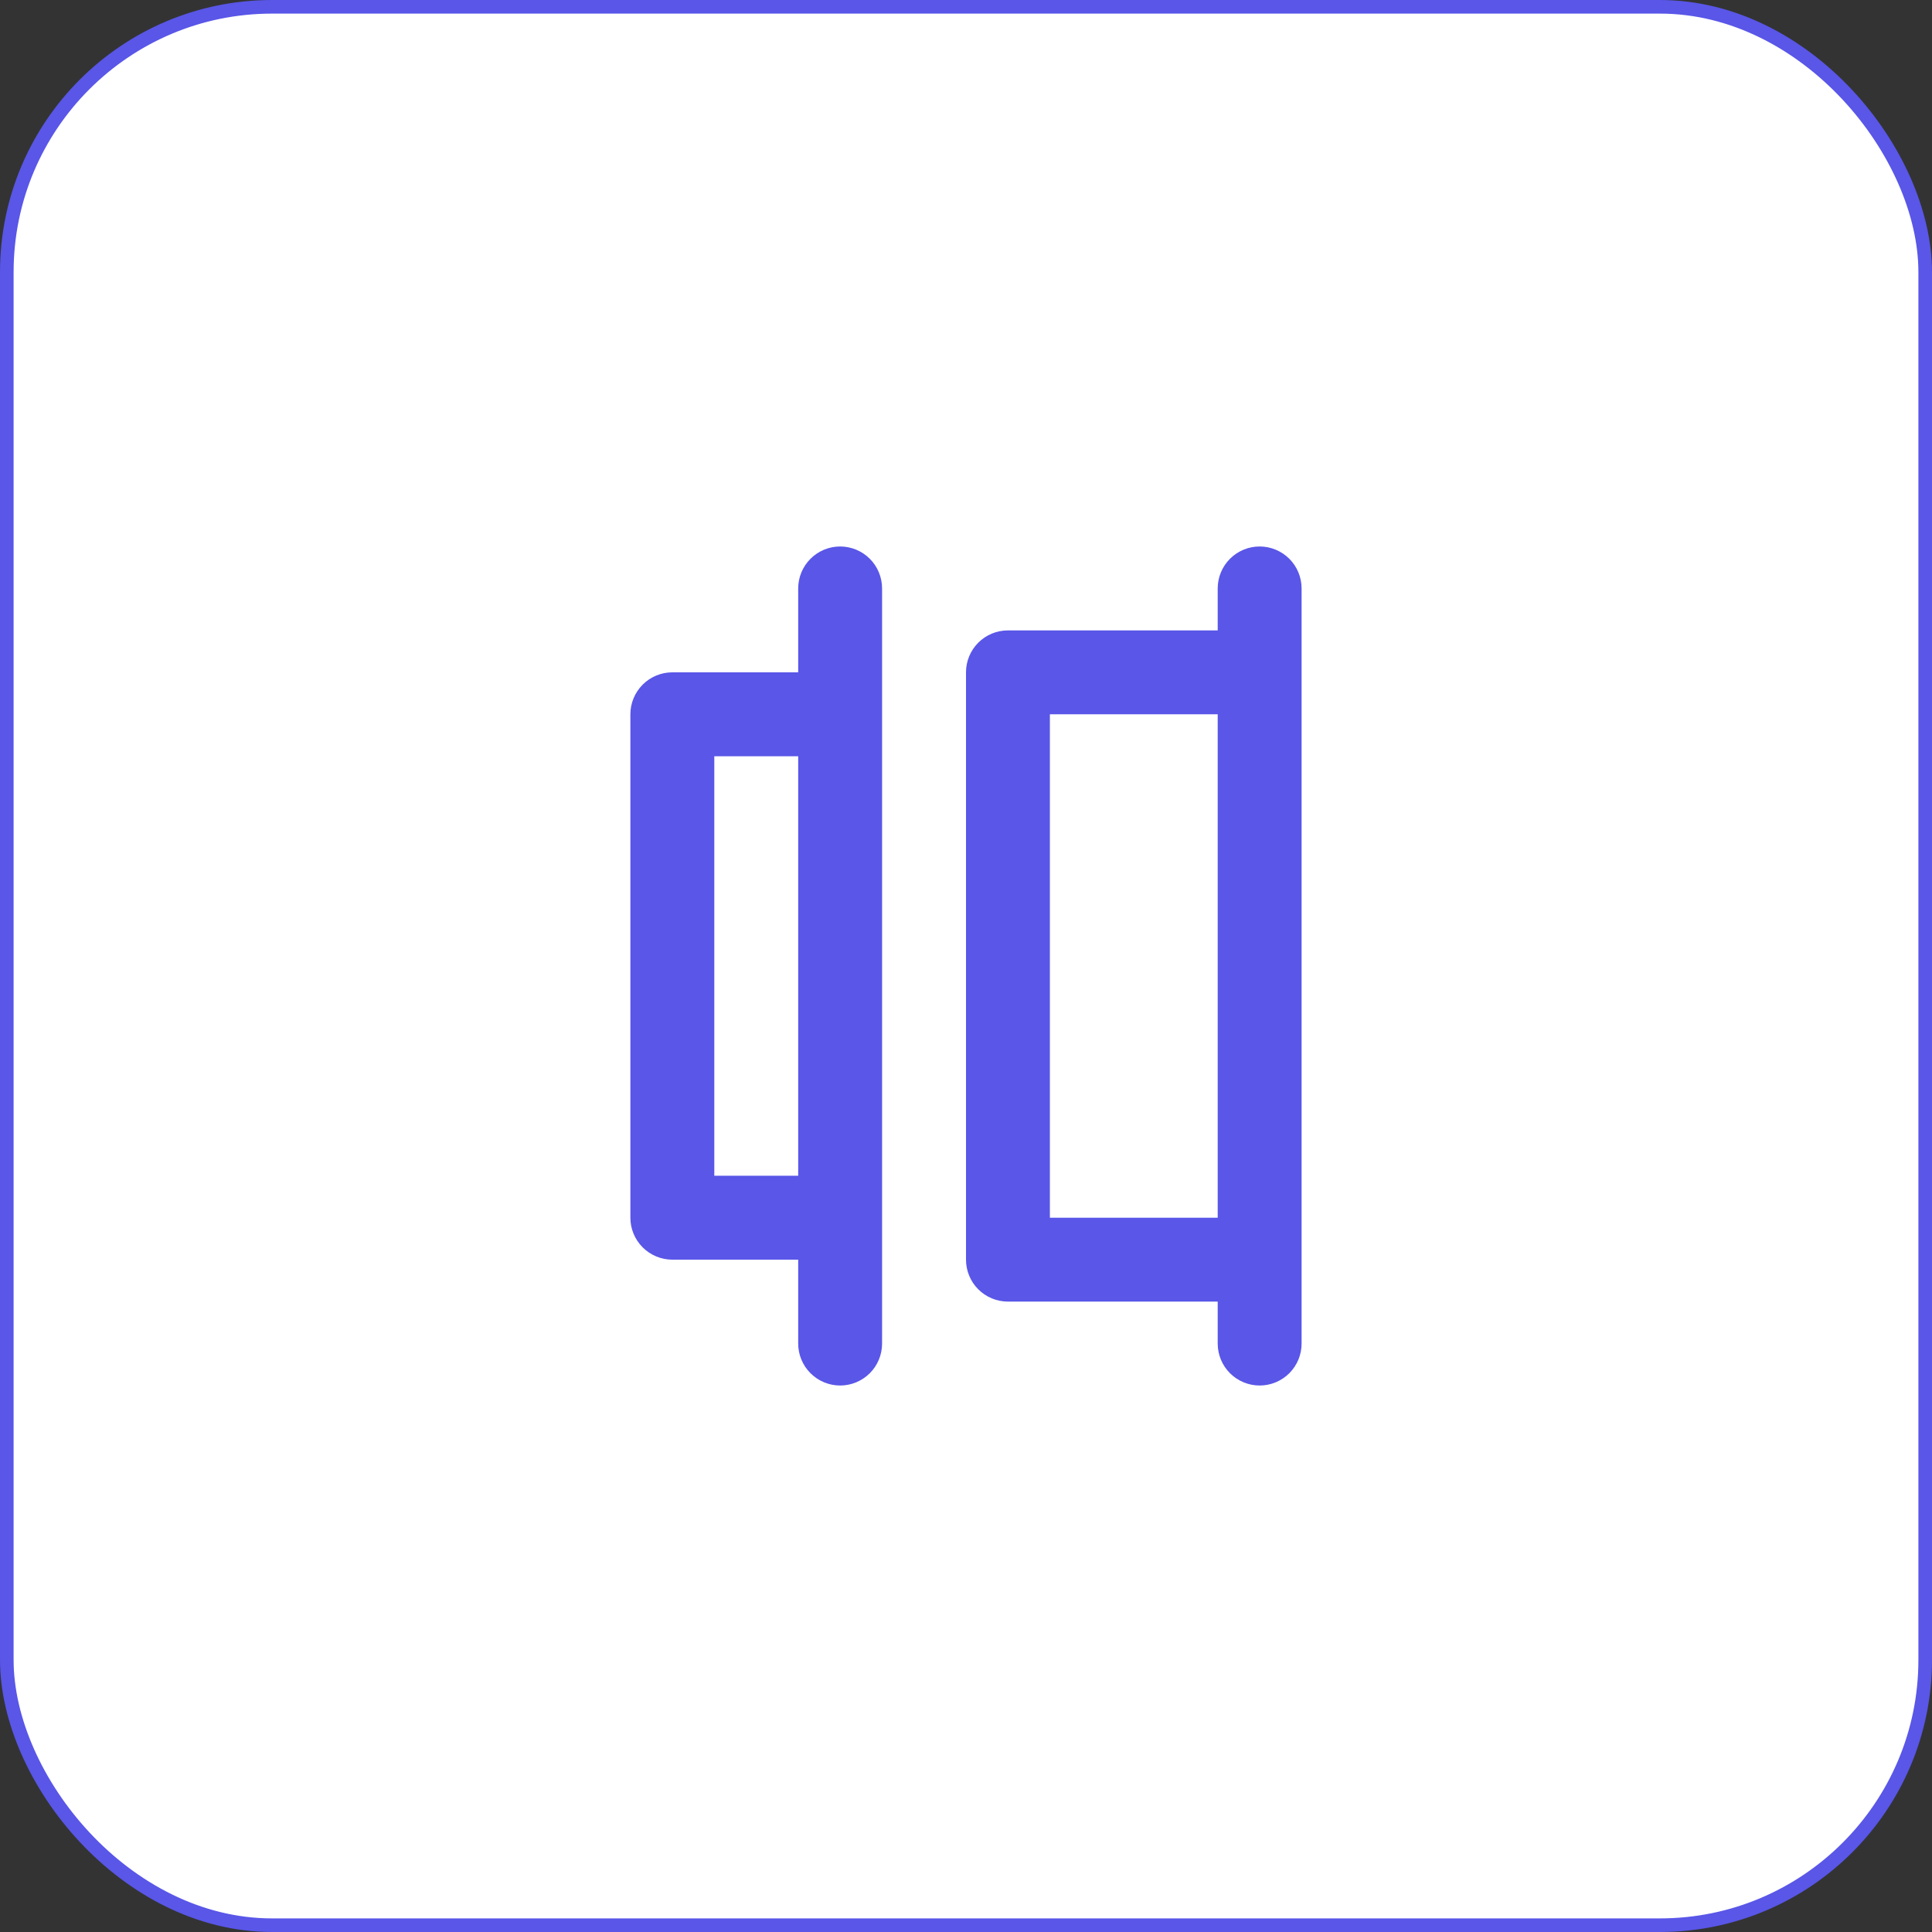 <svg width="71" height="71" viewBox="0 0 71 71" fill="none" xmlns="http://www.w3.org/2000/svg">
<rect x="0" y="0" width="71" height="71" fill="#333333" stroke="none"/>
<rect x="0.25" y="0.25" width="70.5" height="70.5" rx="9.75" fill="white" stroke="#5956E8" stroke-width="0.5"/>
<path d="M46.291 20.083C45.883 20.083 45.49 20.246 45.201 20.535C44.912 20.824 44.75 21.216 44.75 21.625V23.167H37.041C36.633 23.167 36.24 23.329 35.951 23.618C35.662 23.907 35.5 24.299 35.5 24.708V46.292C35.5 46.701 35.662 47.093 35.951 47.382C36.24 47.671 36.633 47.833 37.041 47.833H44.75V49.375C44.75 49.784 44.912 50.176 45.201 50.465C45.49 50.754 45.883 50.917 46.291 50.917C46.7 50.917 47.093 50.754 47.382 50.465C47.671 50.176 47.833 49.784 47.833 49.375V21.625C47.833 21.216 47.671 20.824 47.382 20.535C47.093 20.246 46.7 20.083 46.291 20.083V20.083ZM44.75 44.75H38.583V26.25H44.75V44.75ZM30.875 20.083C30.466 20.083 30.074 20.246 29.785 20.535C29.496 20.824 29.333 21.216 29.333 21.625V24.708H24.708C24.299 24.708 23.907 24.871 23.618 25.16C23.329 25.449 23.166 25.841 23.166 26.25V44.75C23.166 45.159 23.329 45.551 23.618 45.84C23.907 46.129 24.299 46.292 24.708 46.292H29.333V49.375C29.333 49.784 29.496 50.176 29.785 50.465C30.074 50.754 30.466 50.917 30.875 50.917C31.284 50.917 31.676 50.754 31.965 50.465C32.254 50.176 32.416 49.784 32.416 49.375V21.625C32.416 21.216 32.254 20.824 31.965 20.535C31.676 20.246 31.284 20.083 30.875 20.083V20.083ZM29.333 43.208H26.25V27.792H29.333V43.208Z" fill="#5956E8"/>
</svg>
